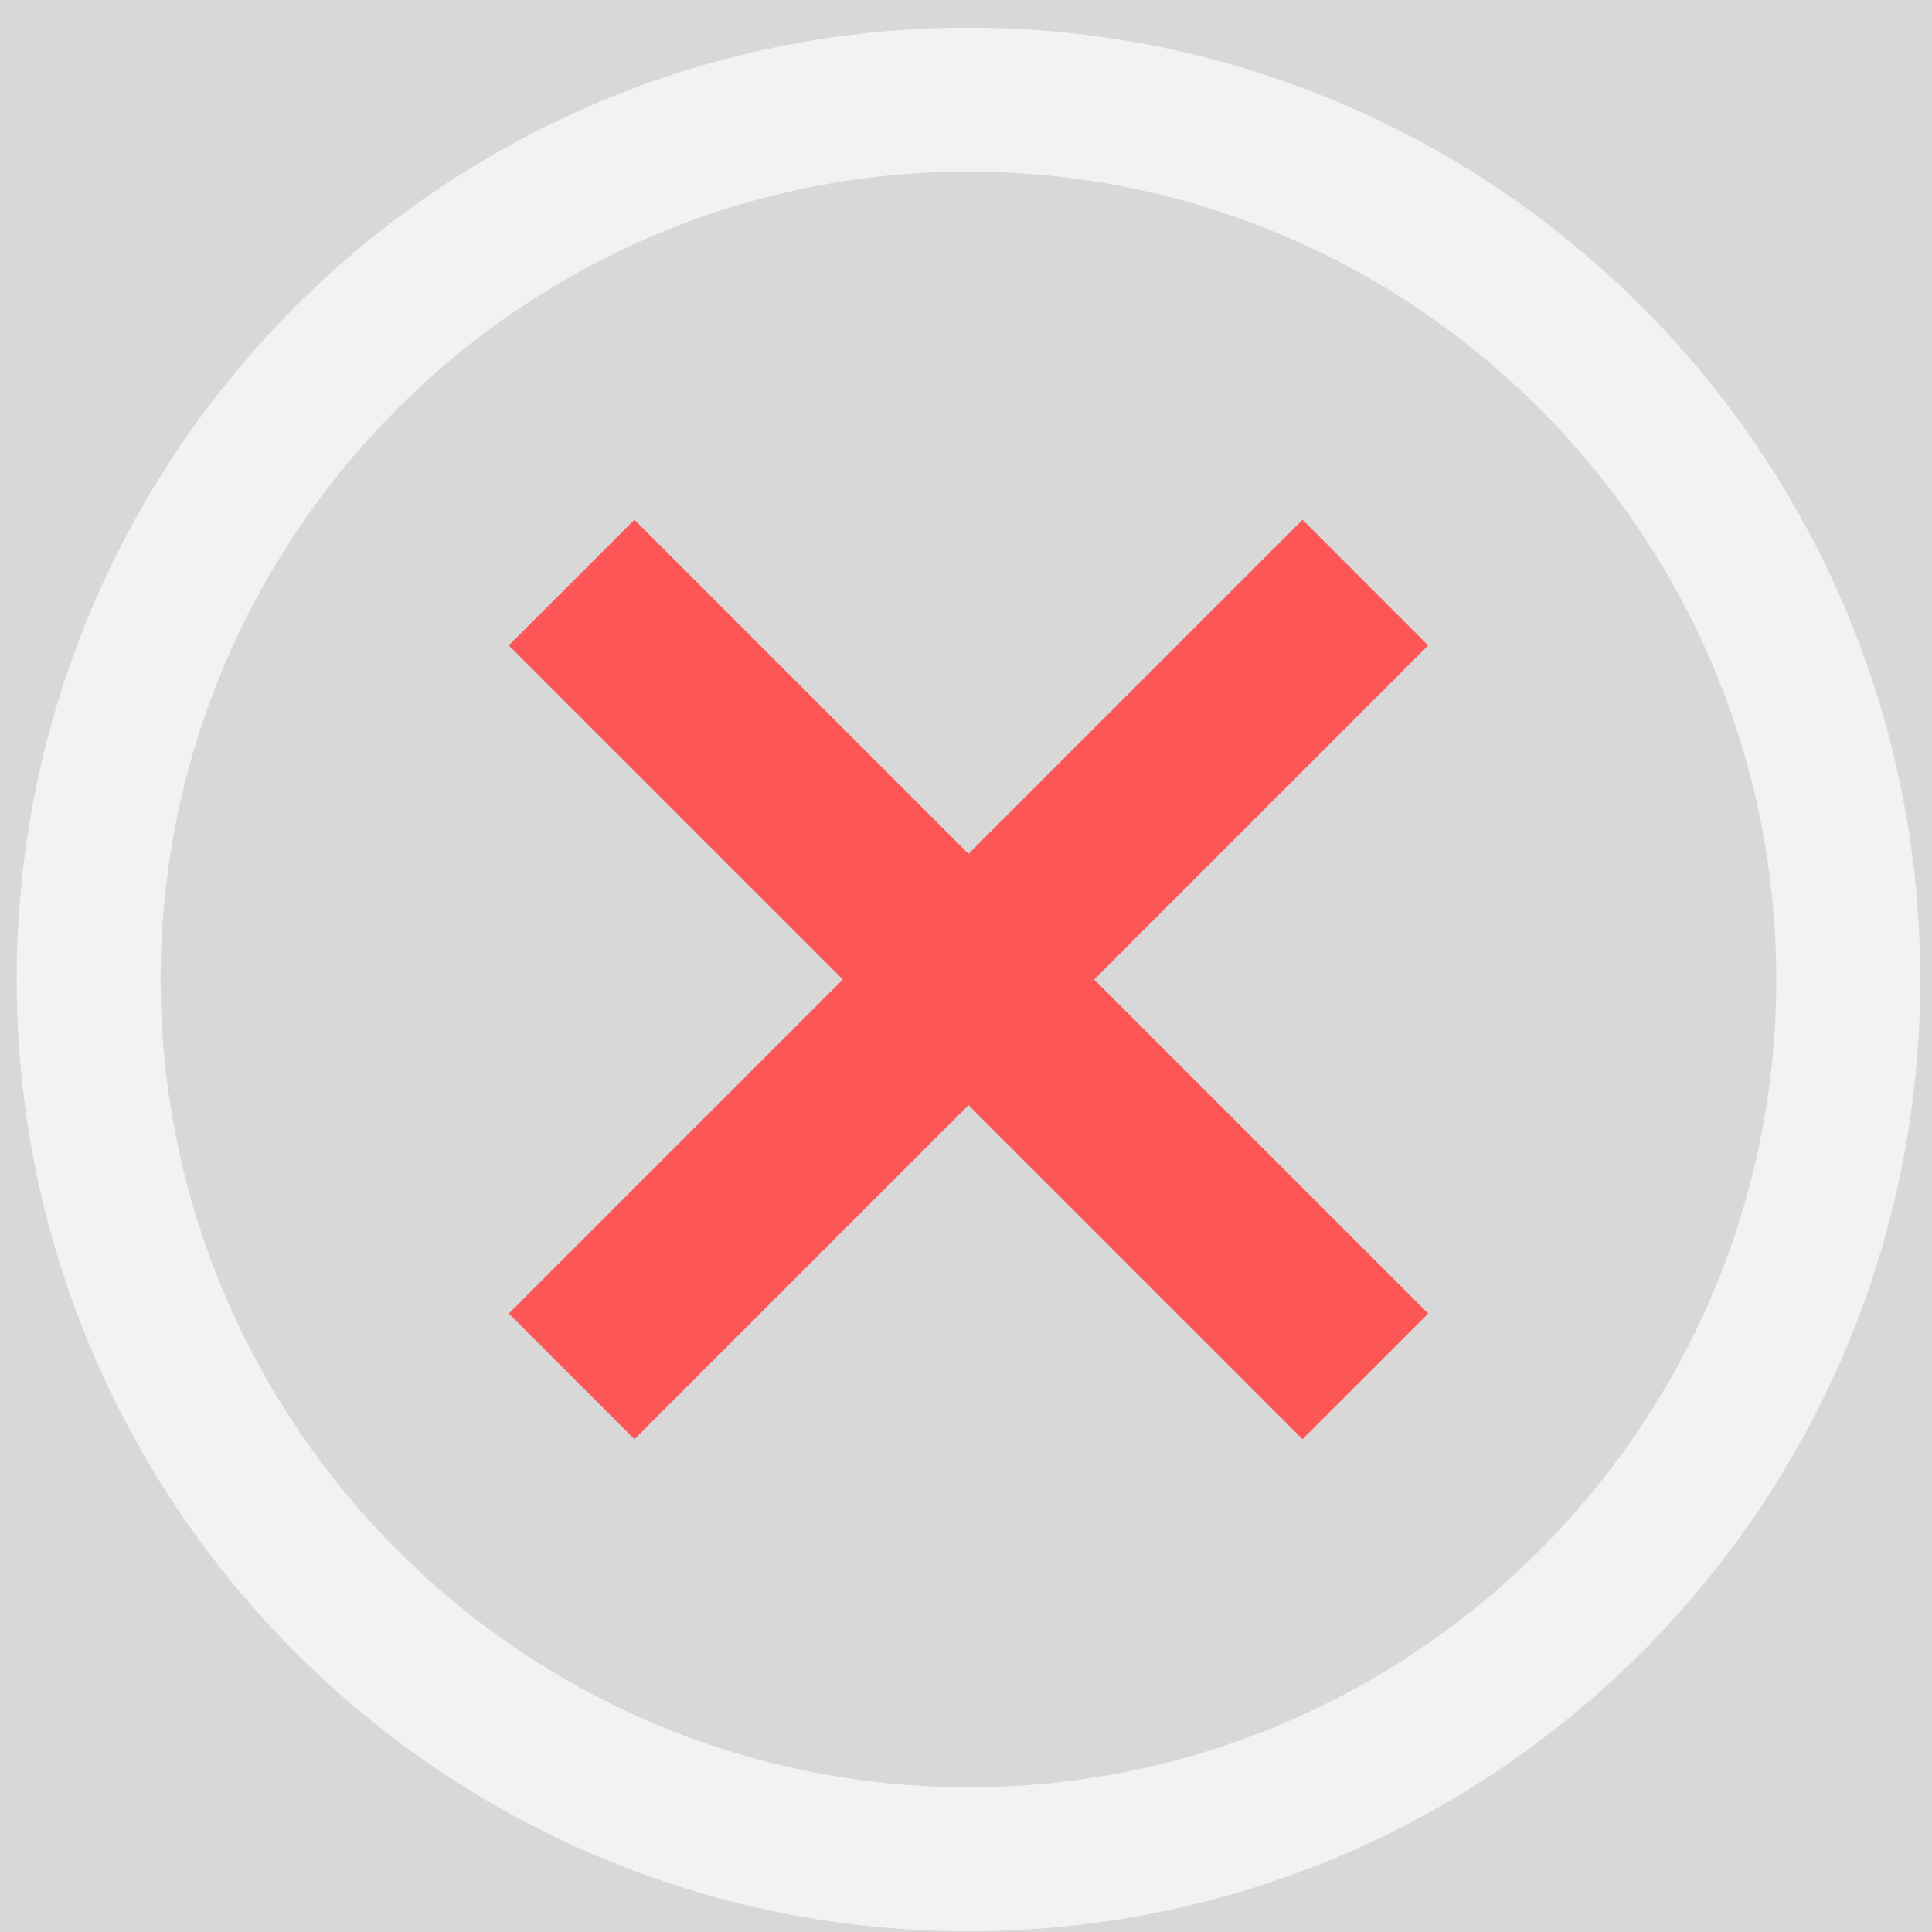 <?xml version="1.0" encoding="UTF-8" standalone="no"?>
<!DOCTYPE svg PUBLIC "-//W3C//DTD SVG 1.1//EN" "http://www.w3.org/Graphics/SVG/1.1/DTD/svg11.dtd">
<svg version="1.1" xmlns="http://www.w3.org/2000/svg" xmlns:xlink="http://www.w3.org/1999/xlink" preserveAspectRatio="xMidYMid meet" viewBox="0 0 3300 3300" width="3300" height="3300"><rect x="0" y="0" width="3300" height="3300" fill="#333333" stroke="none"/><defs><path d="M3644.1 3866L-4354.76 3866L-4354.76 -800L3644.1 -800L3644.1 3866" id="dtFPaNXgV"></path><path d="M-3569.69 1673C-3569.69 912.18 -2950.71 293.2 -2189.89 293.2C-1429.06 293.2 -810.08 912.18 -810.08 1673C-810.08 2433.82 -1429.06 3052.8 -2189.89 3052.8C-2950.71 3052.8 -3569.69 2433.82 -3569.69 1673ZM-691.97 1040.12C-732.73 943.74 -783.17 850.8 -841.89 763.88C-900.03 677.84 -966.78 596.93 -1040.3 523.4C-1113.81 449.89 -1194.72 383.14 -1280.76 325.01C-1367.68 266.28 -1460.63 215.85 -1557 175.08C-1655.2 133.54 -1757.97 101.64 -1862.45 80.25C-1969.56 58.35 -2079.71 47.23 -2189.89 47.23C-2300.06 47.23 -2410.23 58.35 -2517.32 80.25C-2621.8 101.64 -2724.57 133.54 -2822.77 175.08C-2919.14 215.85 -3012.09 266.28 -3099.01 325.01C-3185.05 383.14 -3265.96 449.89 -3339.48 523.4C-3412.99 596.93 -3479.75 677.84 -3537.88 763.88C-3596.6 850.8 -3647.04 943.74 -3687.81 1040.12C-3729.35 1138.32 -3761.25 1241.09 -3782.63 1345.57C-3804.54 1452.66 -3815.65 1562.83 -3815.65 1673C-3815.65 1783.17 -3804.54 1893.34 -3782.63 2000.43C-3761.25 2104.91 -3729.35 2207.68 -3687.81 2305.88C-3647.04 2402.26 -3596.6 2495.2 -3537.88 2582.12C-3479.75 2668.16 -3412.99 2749.07 -3339.48 2822.6C-3265.96 2896.11 -3185.05 2962.86 -3099.01 3020.99C-3012.09 3079.72 -2919.14 3130.15 -2822.77 3170.92C-2724.57 3212.46 -2621.8 3244.36 -2517.32 3265.73C-2410.23 3287.65 -2300.06 3298.77 -2189.89 3298.77C-2079.71 3298.77 -1969.56 3287.65 -1862.45 3265.73C-1757.97 3244.36 -1655.2 3212.46 -1557 3170.92C-1460.63 3130.15 -1367.68 3079.72 -1280.76 3020.99C-1194.72 2962.86 -1113.81 2896.11 -1040.3 2822.6C-966.78 2749.07 -900.03 2668.16 -841.89 2582.12C-783.17 2495.2 -732.73 2402.26 -691.97 2305.88C-650.43 2207.68 -618.52 2104.91 -597.15 2000.43C-575.24 1893.34 -564.12 1783.17 -564.12 1673C-564.12 1562.83 -575.24 1452.66 -597.15 1345.57C-618.52 1241.09 -650.43 1138.32 -691.97 1040.12" id="amlI7cYud"></path><path d="M-2492.98 2420.89L-3078.09 1646.23L-2842.73 1468.46L-2470.79 1960.88L-1518.85 925.11L-1301.68 1124.71L-2492.98 2420.89" id="a4ijjuOnhO"></path><path d="M274.43 1673C274.43 912.18 893.41 293.2 1654.23 293.2C2415.06 293.2 3034.04 912.18 3034.04 1673C3034.04 2433.82 2415.06 3052.8 1654.23 3052.8C893.41 3052.8 274.43 2433.82 274.43 1673ZM3152.15 1040.12C3111.38 943.74 3060.95 850.8 3002.23 763.88C2944.09 677.84 2877.34 596.93 2803.83 523.4C2730.31 449.89 2649.4 383.14 2563.36 325.01C2476.43 266.28 2383.49 215.85 2287.12 175.08C2188.92 133.54 2086.14 101.64 1981.67 80.25C1874.57 58.35 1764.4 47.23 1654.23 47.23C1544.06 47.23 1433.89 58.35 1326.8 80.25C1222.32 101.64 1119.55 133.54 1021.35 175.08C924.98 215.85 832.03 266.28 745.11 325.01C659.07 383.14 578.16 449.89 504.64 523.4C431.13 596.93 364.38 677.84 306.24 763.88C247.51 850.8 197.08 943.74 156.31 1040.12C114.77 1138.32 82.87 1241.09 61.49 1345.57C39.58 1452.66 28.46 1562.83 28.46 1673C28.46 1783.17 39.58 1893.34 61.49 2000.43C82.87 2104.91 114.77 2207.68 156.31 2305.88C197.08 2402.26 247.51 2495.2 306.24 2582.12C364.38 2668.16 431.13 2749.07 504.64 2822.6C578.16 2896.11 659.07 2962.86 745.11 3020.99C832.03 3079.72 924.98 3130.15 1021.35 3170.92C1119.55 3212.46 1222.32 3244.36 1326.8 3265.73C1433.89 3287.65 1544.06 3298.77 1654.23 3298.77C1764.4 3298.77 1874.57 3287.65 1981.67 3265.73C2086.14 3244.36 2188.92 3212.46 2287.12 3170.92C2383.49 3130.15 2476.43 3079.72 2563.36 3020.99C2649.4 2962.86 2730.31 2896.11 2803.83 2822.6C2877.34 2749.07 2944.09 2668.16 3002.23 2582.12C3060.95 2495.2 3111.38 2402.26 3152.15 2305.88C3193.69 2207.68 3225.59 2104.91 3246.98 2000.43C3268.88 1893.34 3280 1783.17 3280 1673C3280 1562.83 3268.88 1452.66 3246.98 1345.57C3225.59 1241.09 3193.69 1138.32 3152.15 1040.12" id="b3wXT6PggP"></path><path d="M1654.23 1887.61L1083.62 2458.22L869.01 2243.61L1439.62 1673L869.01 1102.39L1083.62 887.78L1654.23 1458.39L2224.84 887.78L2439.45 1102.39L1868.84 1673L2439.45 2243.61L2224.84 2458.22L1654.23 1887.61" id="e3Ma7A9MY5"></path></defs><g><g><g><use xlink:href="#dtFPaNXgV" opacity="1" fill="#d8d8d8" fill-opacity="1"></use><g><use xlink:href="#dtFPaNXgV" opacity="1" fill-opacity="0" stroke="#000000" stroke-width="1" stroke-opacity="0"></use></g></g><g><use xlink:href="#amlI7cYud" opacity="1" fill="#f2f2f2" fill-opacity="1"></use><g><use xlink:href="#amlI7cYud" opacity="1" fill-opacity="0" stroke="#000000" stroke-width="1" stroke-opacity="0"></use></g></g><g><use xlink:href="#a4ijjuOnhO" opacity="1" fill="#75ea89" fill-opacity="1"></use><g><use xlink:href="#a4ijjuOnhO" opacity="1" fill-opacity="0" stroke="#000000" stroke-width="1" stroke-opacity="0"></use></g></g><g><use xlink:href="#b3wXT6PggP" opacity="1" fill="#f2f2f2" fill-opacity="1"></use><g><use xlink:href="#b3wXT6PggP" opacity="1" fill-opacity="0" stroke="#000000" stroke-width="1" stroke-opacity="0"></use></g></g><g><use xlink:href="#e3Ma7A9MY5" opacity="1" fill="#fc5656" fill-opacity="1"></use><g><use xlink:href="#e3Ma7A9MY5" opacity="1" fill-opacity="0" stroke="#000000" stroke-width="1" stroke-opacity="0"></use></g></g></g></g></svg>
